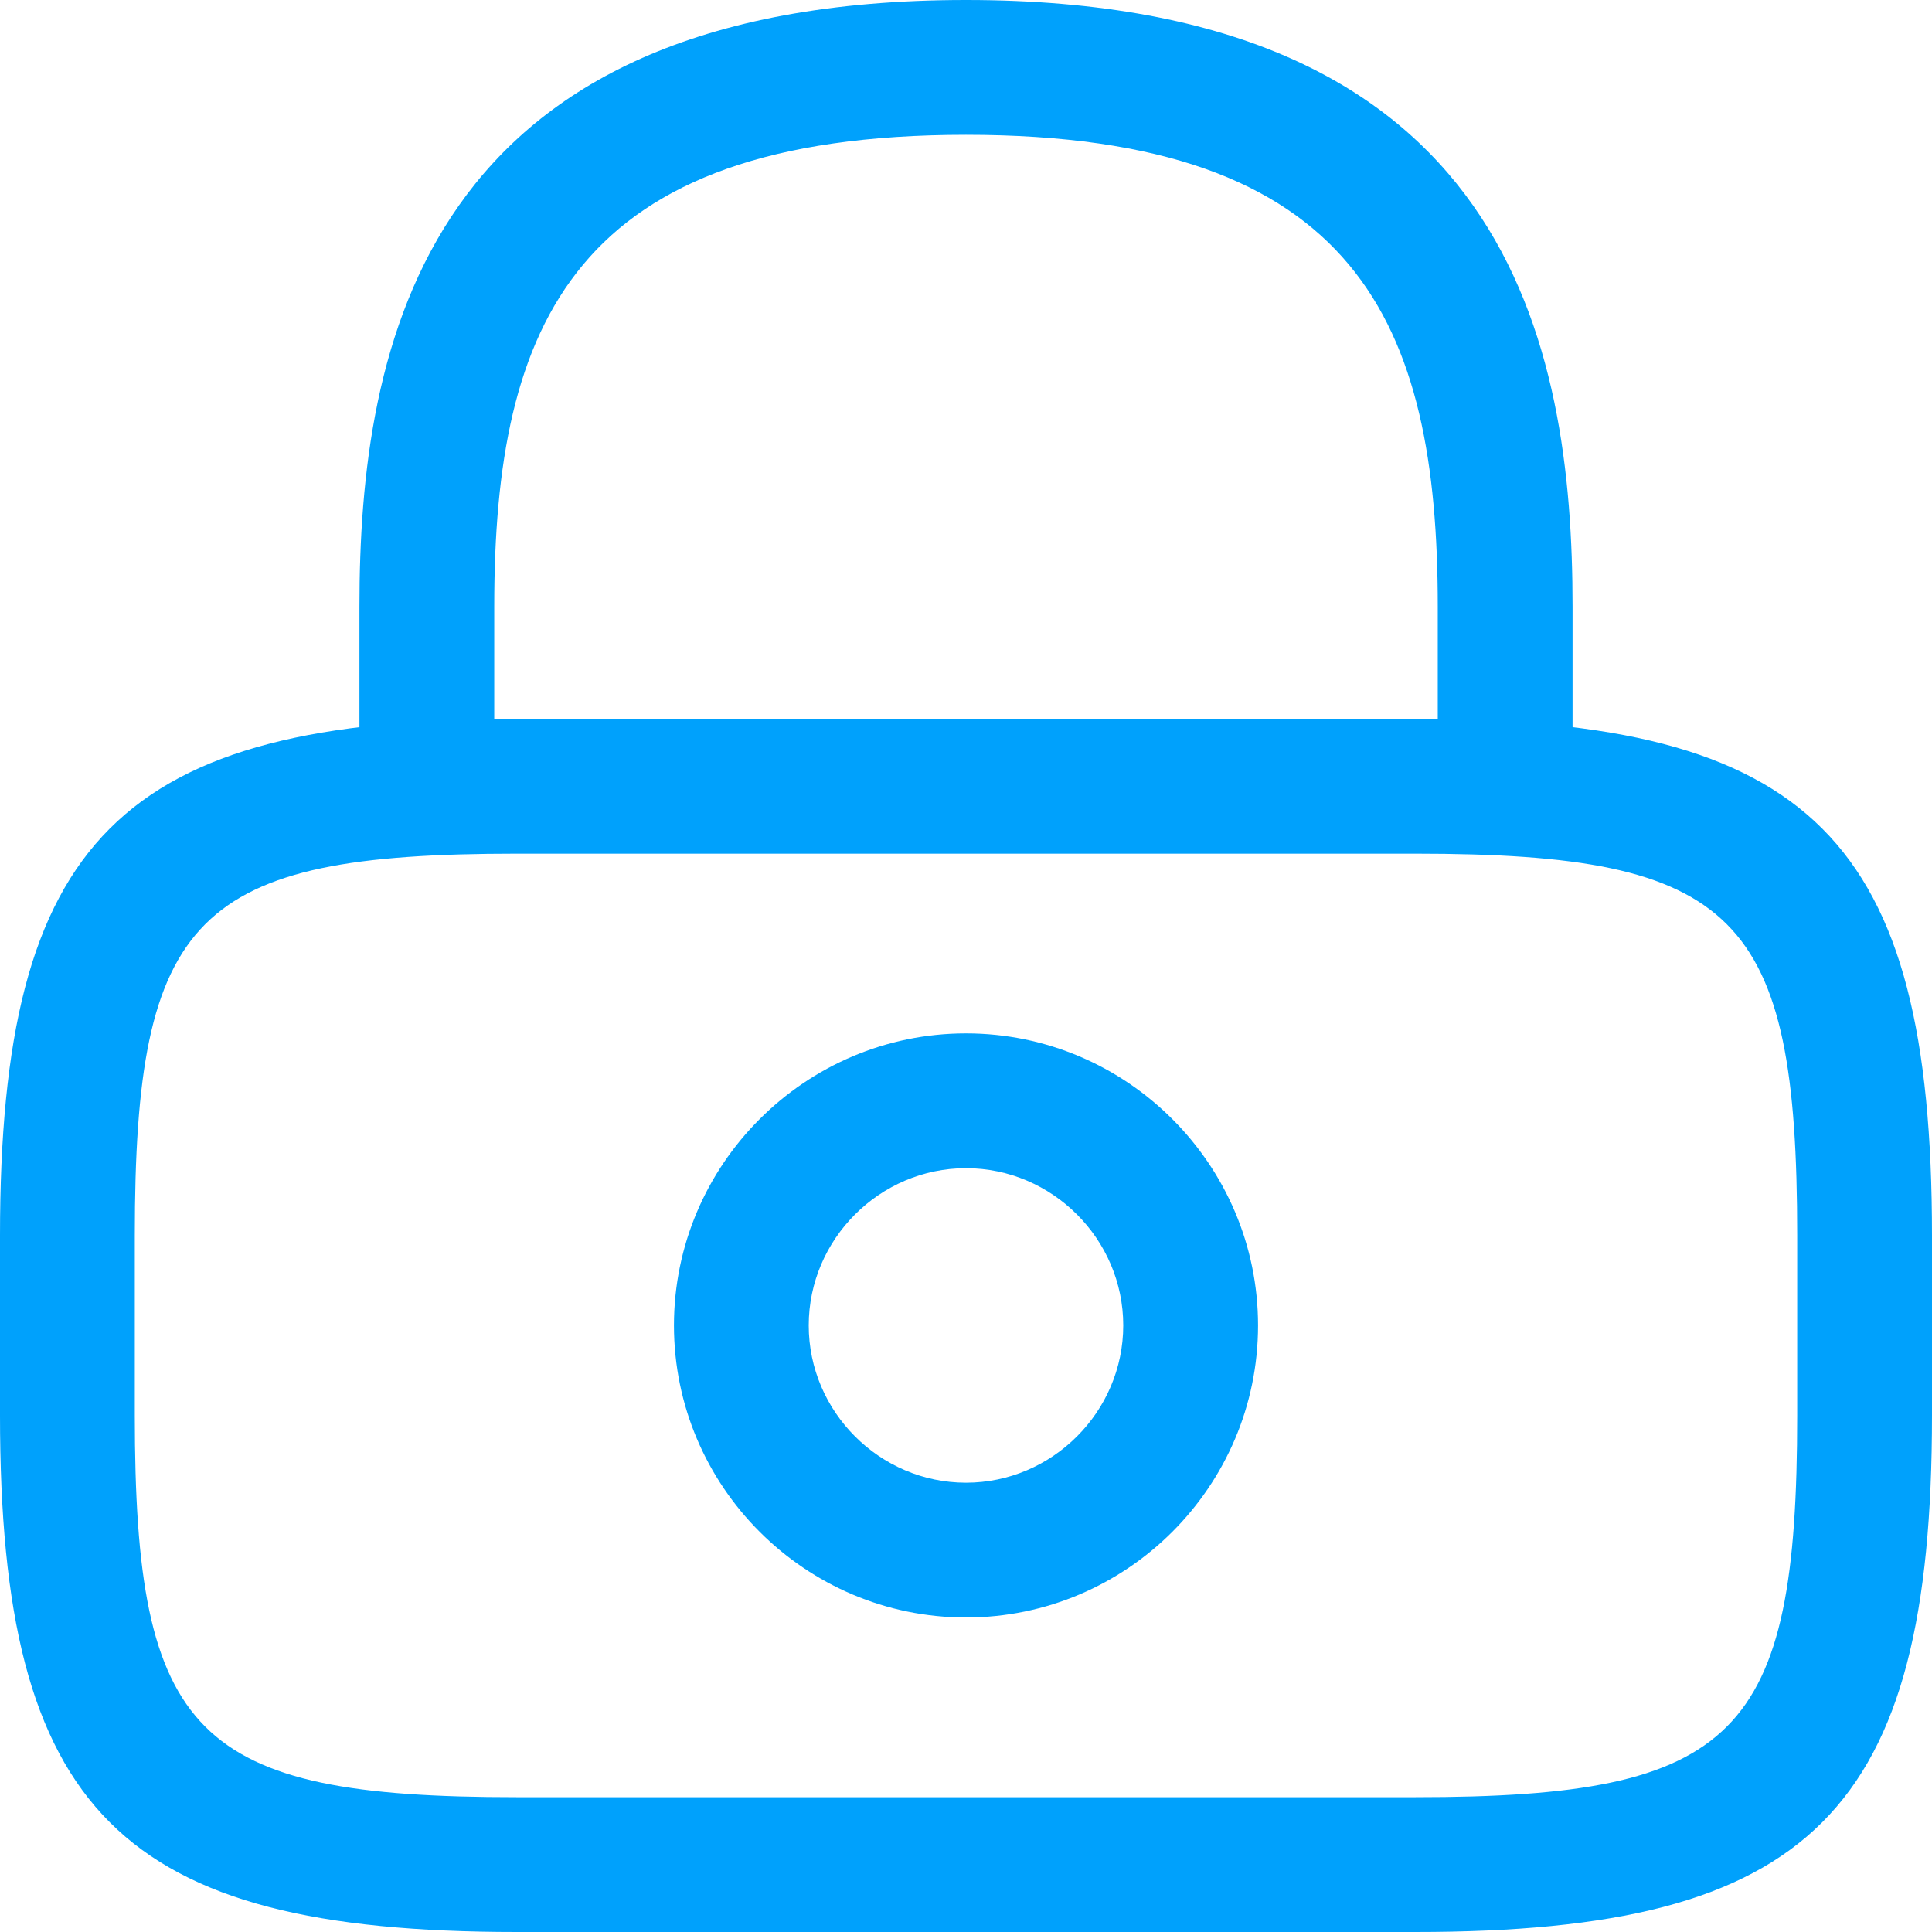 <svg width="92" height="92" viewBox="0 0 92 92" fill="none" xmlns="http://www.w3.org/2000/svg">
<path d="M71.674 40.651C69.92 40.651 68.465 39.196 68.465 37.442V28.884C68.465 15.405 64.657 6.419 46 6.419C27.343 6.419 23.535 15.405 23.535 28.884V37.442C23.535 39.196 22.08 40.651 20.326 40.651C18.571 40.651 17.116 39.196 17.116 37.442V28.884C17.116 16.474 20.112 0 46 0C71.888 0 74.884 16.474 74.884 28.884V37.442C74.884 39.196 73.429 40.651 71.674 40.651Z" fill="#00A1FC"/>
<path d="M46 77.023C38.34 77.023 32.093 70.776 32.093 63.116C32.093 55.457 38.34 49.209 46 49.209C53.659 49.209 59.907 55.457 59.907 63.116C59.907 70.776 53.659 77.023 46 77.023ZM46 55.628C41.892 55.628 38.511 59.008 38.511 63.116C38.511 67.224 41.892 70.605 46 70.605C50.108 70.605 53.488 67.224 53.488 63.116C53.488 59.008 50.108 55.628 46 55.628Z" fill="#00A1FC"/>
<path d="M67.395 92H24.605C5.734 92 0 86.266 0 67.395V58.837C0 39.966 5.734 34.232 24.605 34.232H67.395C86.266 34.232 92 39.966 92 58.837V67.395C92 86.266 86.266 92 67.395 92ZM24.605 40.651C9.286 40.651 6.419 43.561 6.419 58.837V67.395C6.419 82.671 9.286 85.581 24.605 85.581H67.395C82.714 85.581 85.581 82.671 85.581 67.395V58.837C85.581 43.561 82.714 40.651 67.395 40.651H24.605Z" fill="#00A1FC"/>
</svg>
